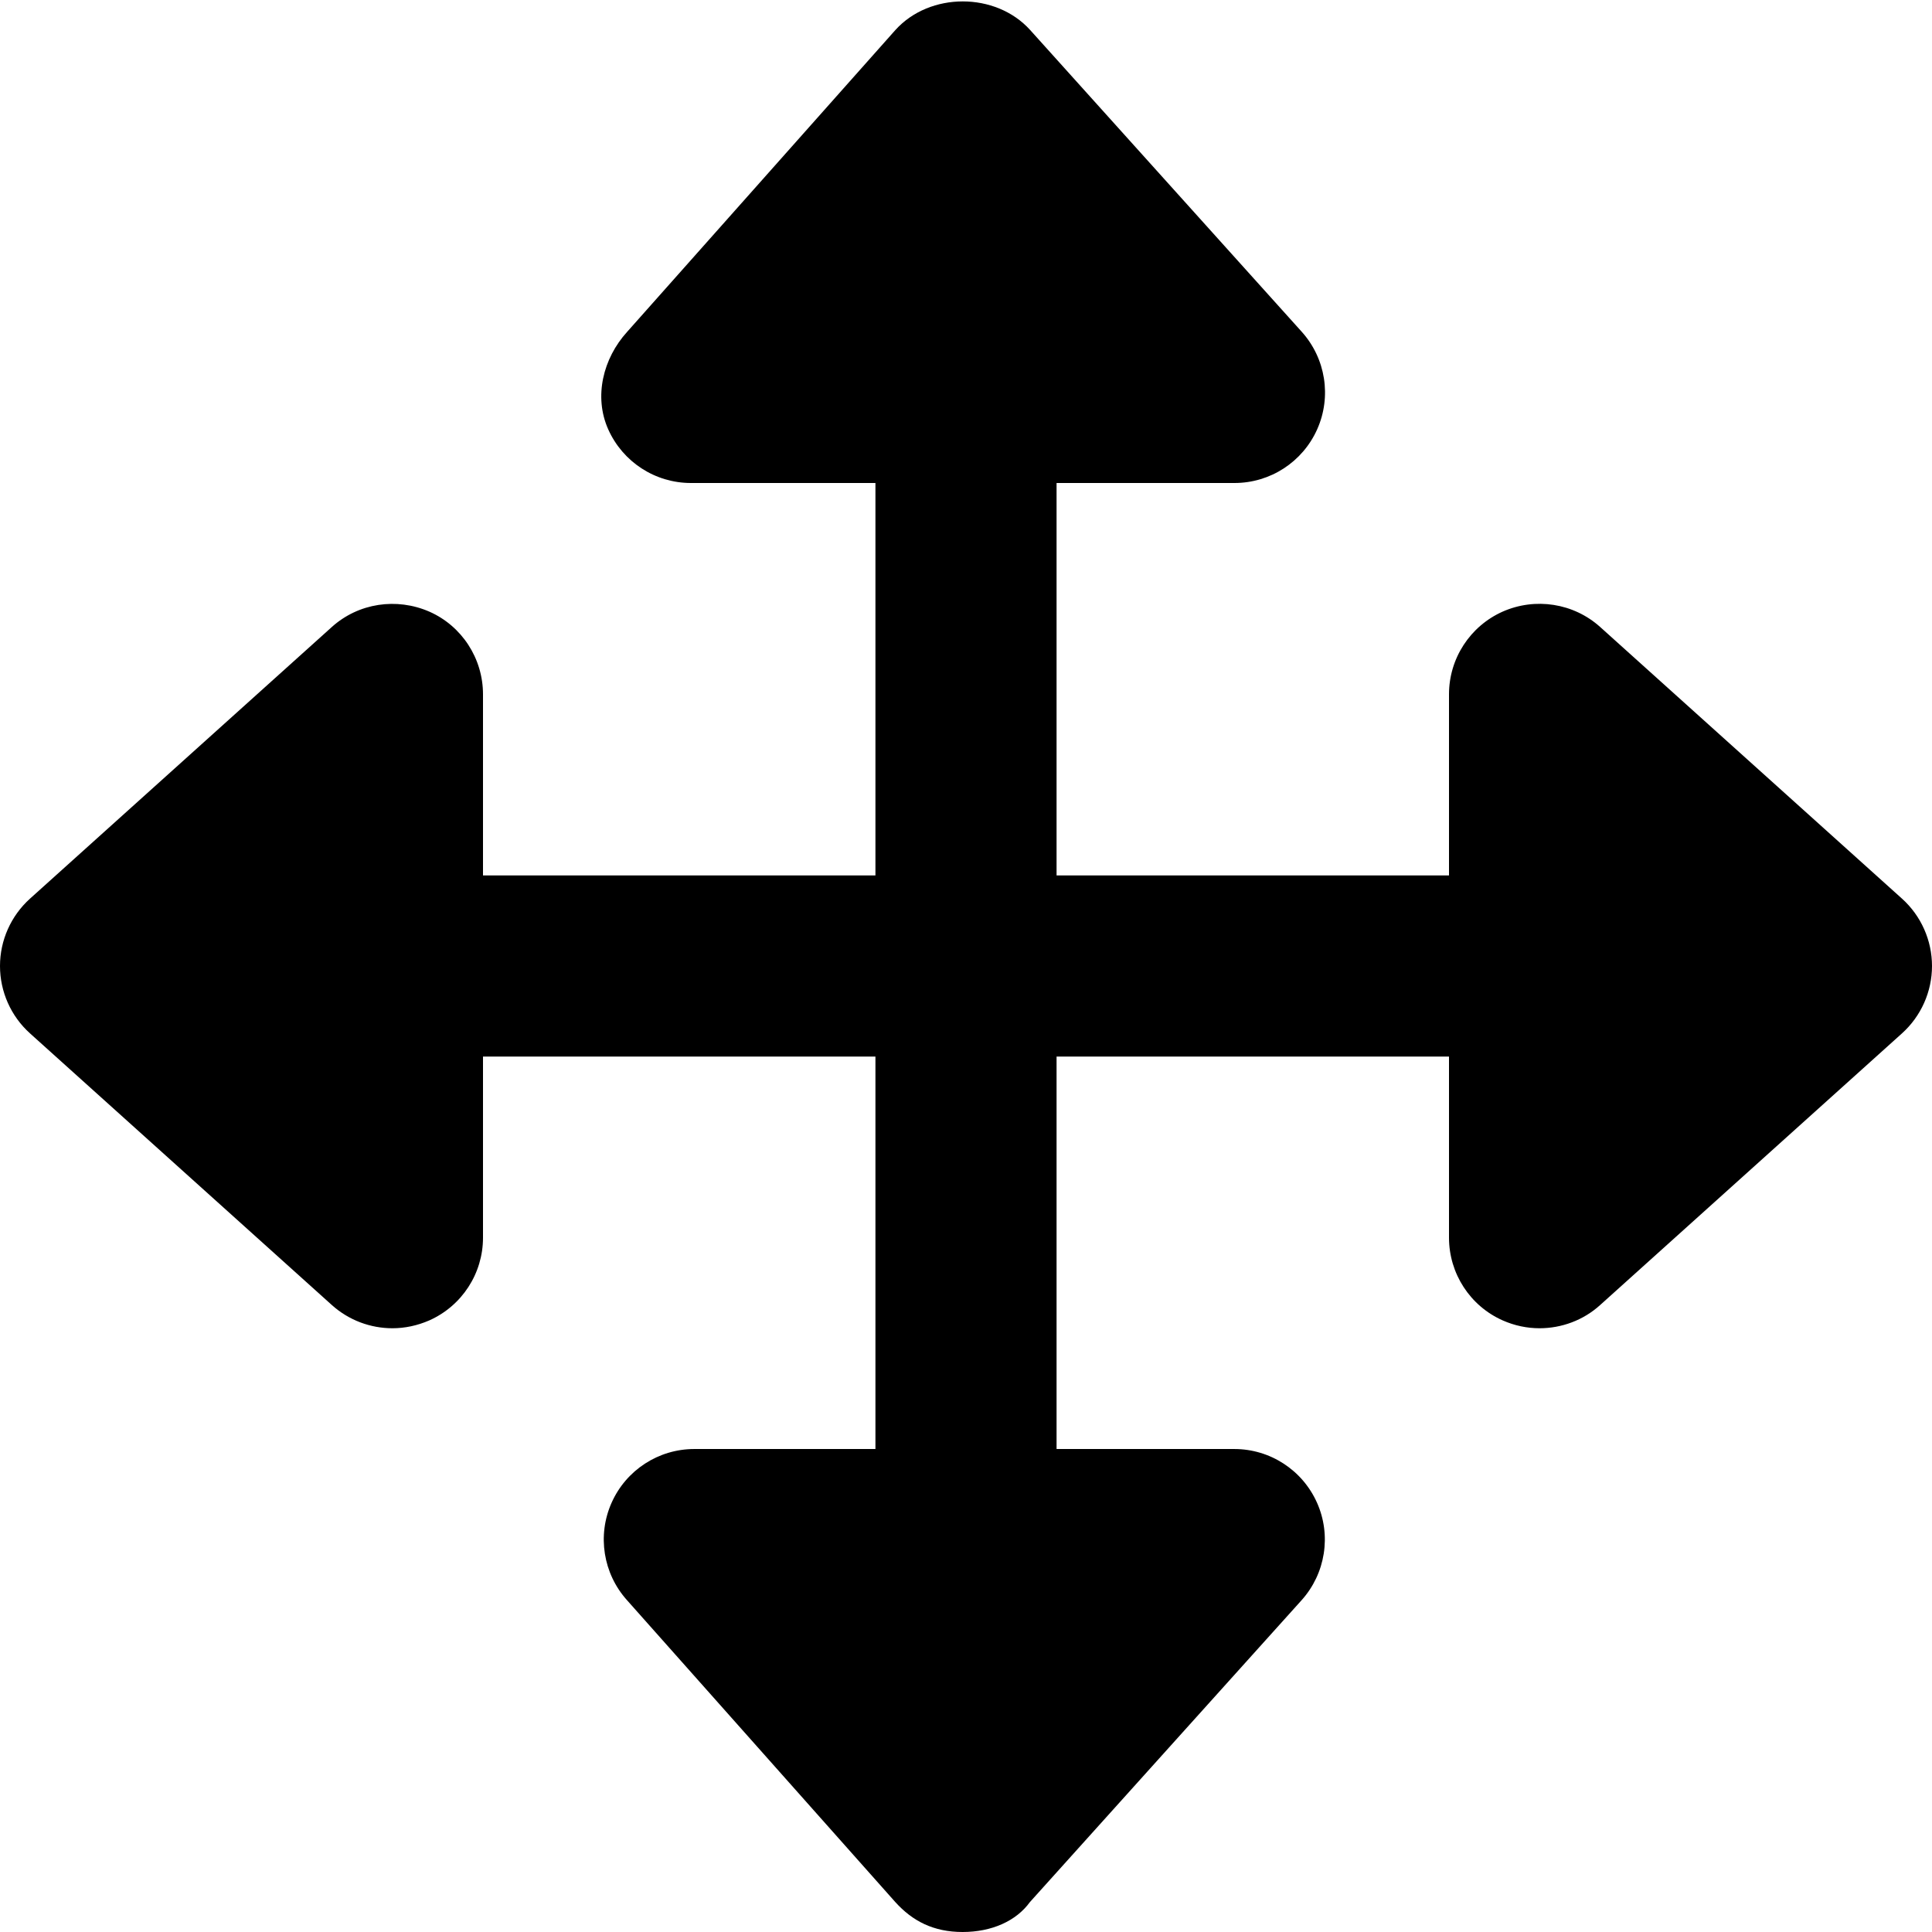 <svg fill="currentColor" xmlns="http://www.w3.org/2000/svg" viewBox="0 0 512 512"><!--! Font Awesome Pro 6.1.1 by @fontawesome - https://fontawesome.com License - https://fontawesome.com/license (Commercial License) Copyright 2022 Fonticons, Inc. --><path d="M512 256c0 6.797-2.891 13.28-7.938 17.84l-80 72C419.6 349.9 413.8 352 408 352c-3.312 0-6.625-.688-9.766-2.078C389.6 346.1 384 337.5 384 328v-48h-104V384l47.1 .003c9.484 0 18.06 5.578 21.92 14.23s2.25 18.78-4.078 25.83l-72 80C269.3 509.1 262.8 512 255.1 512s-13.28-2.89-17.84-7.937l-71.1-80c-6.328-7.047-7.938-17.17-4.078-25.83s12.44-14.23 21.92-14.23L232 384V280H128v48c0 9.484-5.578 18.06-14.23 21.92C110.6 351.3 107.3 352 104 352c-5.812 0-11.56-2.109-16.06-6.156l-80-72C2.891 269.3 0 262.8 0 256s2.891-13.28 7.938-17.84l80-72C95 159.8 105.1 158.3 113.8 162.1C122.4 165.9 128 174.5 128 184v48h104V128L183.1 128c-9.484 0-18.06-5.578-21.92-14.23S159.8 94.99 166.2 87.94l71.1-80c9.125-10.09 26.56-10.09 35.69 0l72 80c6.328 7.047 7.938 17.17 4.078 25.83s-12.44 14.23-21.92 14.23L280 128v104H384v-48c0-9.484 5.578-18.06 14.23-21.92c8.656-3.812 18.77-2.266 25.83 4.078l80 72C509.1 242.7 512 249.2 512 256z"/></svg>